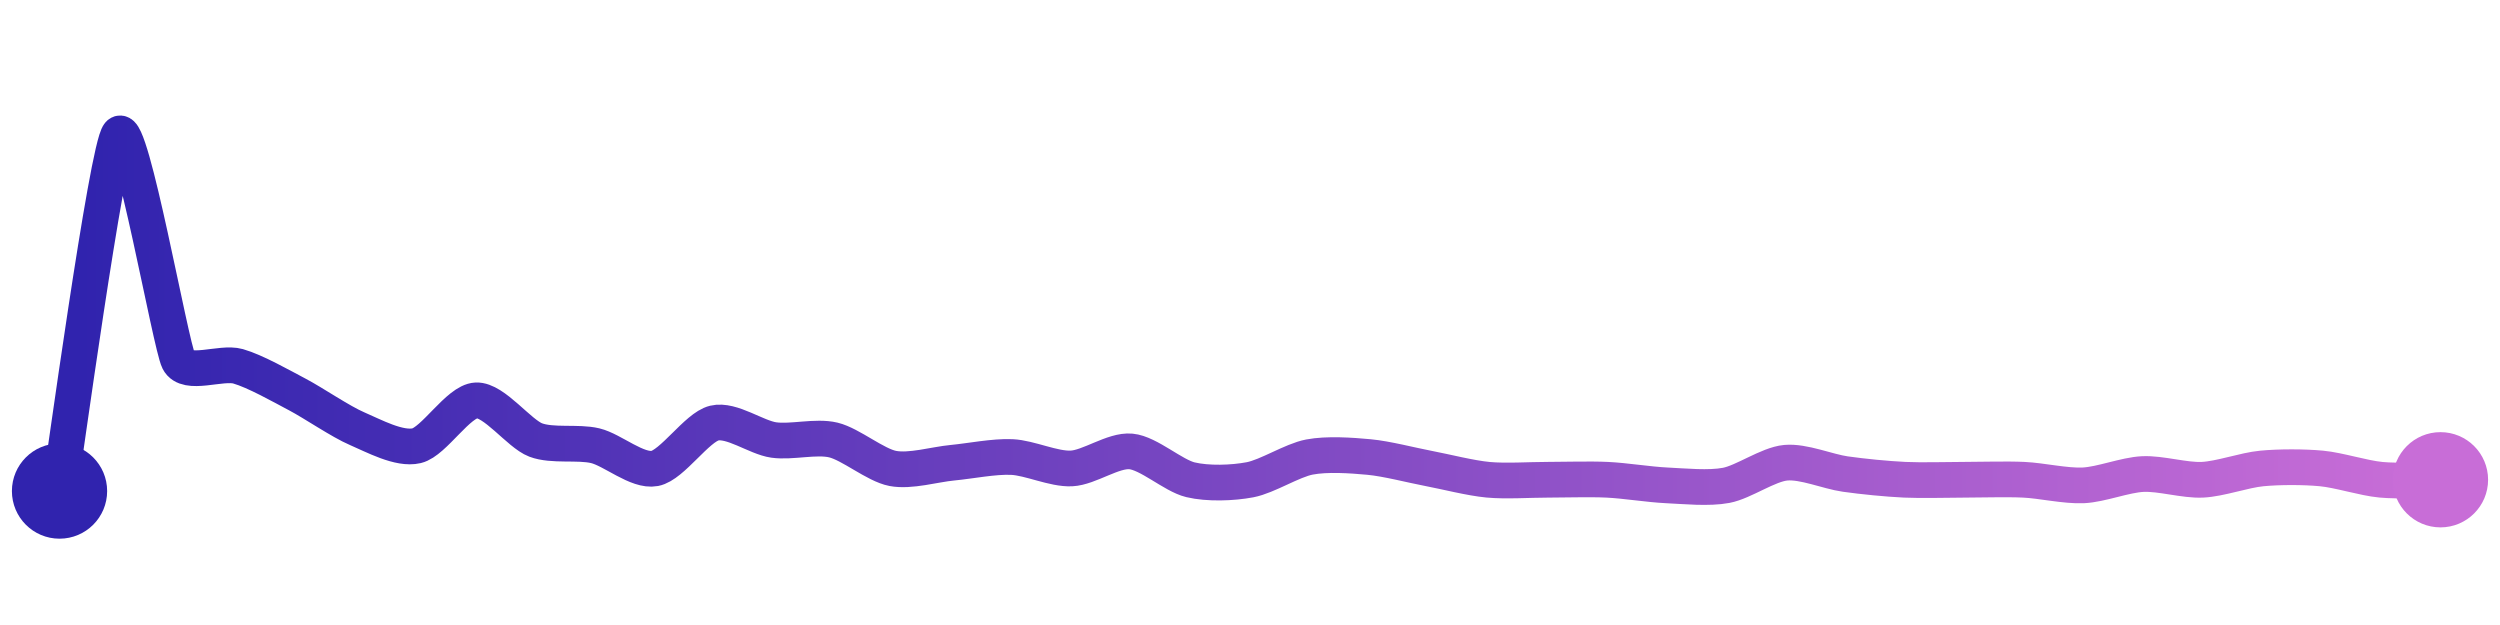<svg width="200" height="50" viewBox="0 0 210 50" xmlns="http://www.w3.org/2000/svg">
    <defs>
        <linearGradient x1="0%" y1="0%" x2="100%" y2="0%" id="a">
            <stop stop-color="#3023AE" offset="0%"/>
            <stop stop-color="#C86DD7" offset="100%"/>
        </linearGradient>
    </defs>
    <path stroke="url(#a)"
          stroke-width="3"
          stroke-linejoin="round"
          stroke-linecap="round"
          d="M5 40 C 5.25 38.52, 8.99 11.11, 10 10 S 14.32 27.71, 15 29.05 S 18.56 29.11, 20 29.52 S 23.67 31.2, 25 31.9 S 28.62 34.17, 30 34.76 S 33.54 36.54, 35 36.19 S 38.5 32.45, 40 32.38 S 43.6 35.18, 45 35.71 S 48.54 35.84, 50 36.19 S 53.53 38.38, 55 38.1 S 58.54 34.64, 60 34.29 S 63.51 35.5, 65 35.71 S 68.54 35.36, 70 35.71 S 73.53 37.82, 75 38.1 S 78.51 37.76, 80 37.62 S 83.5 37.07, 85 37.14 S 88.5 38.17, 90 38.1 S 93.51 36.53, 95 36.67 S 98.54 38.7, 100 39.05 S 103.53 39.33, 105 39.05 S 108.53 37.42, 110 37.14 S 113.51 37, 115 37.14 S 118.53 37.82, 120 38.1 S 123.51 38.91, 125 39.05 S 128.5 39.05, 130 39.05 S 133.5 38.98, 135 39.05 S 138.5 39.45, 140 39.52 S 143.53 39.8, 145 39.52 S 148.51 37.76, 150 37.62 S 153.52 38.36, 155 38.57 S 158.5 38.98, 160 39.05 S 163.5 39.05, 165 39.05 S 168.5 38.98, 170 39.05 S 173.5 39.59, 175 39.52 S 178.5 38.64, 180 38.57 S 183.5 39.12, 185 39.05 S 188.51 38.24, 190 38.1 S 193.51 37.96, 195 38.1 S 198.51 38.91, 200 39.05 S 203.5 39.05, 205 39.05"
          fill="none"/>
    <circle r="4" cx="5" cy="40" fill="#3023AE"/>
    <circle r="4" cx="205" cy="39.05" fill="#C86DD7"/>      
</svg>